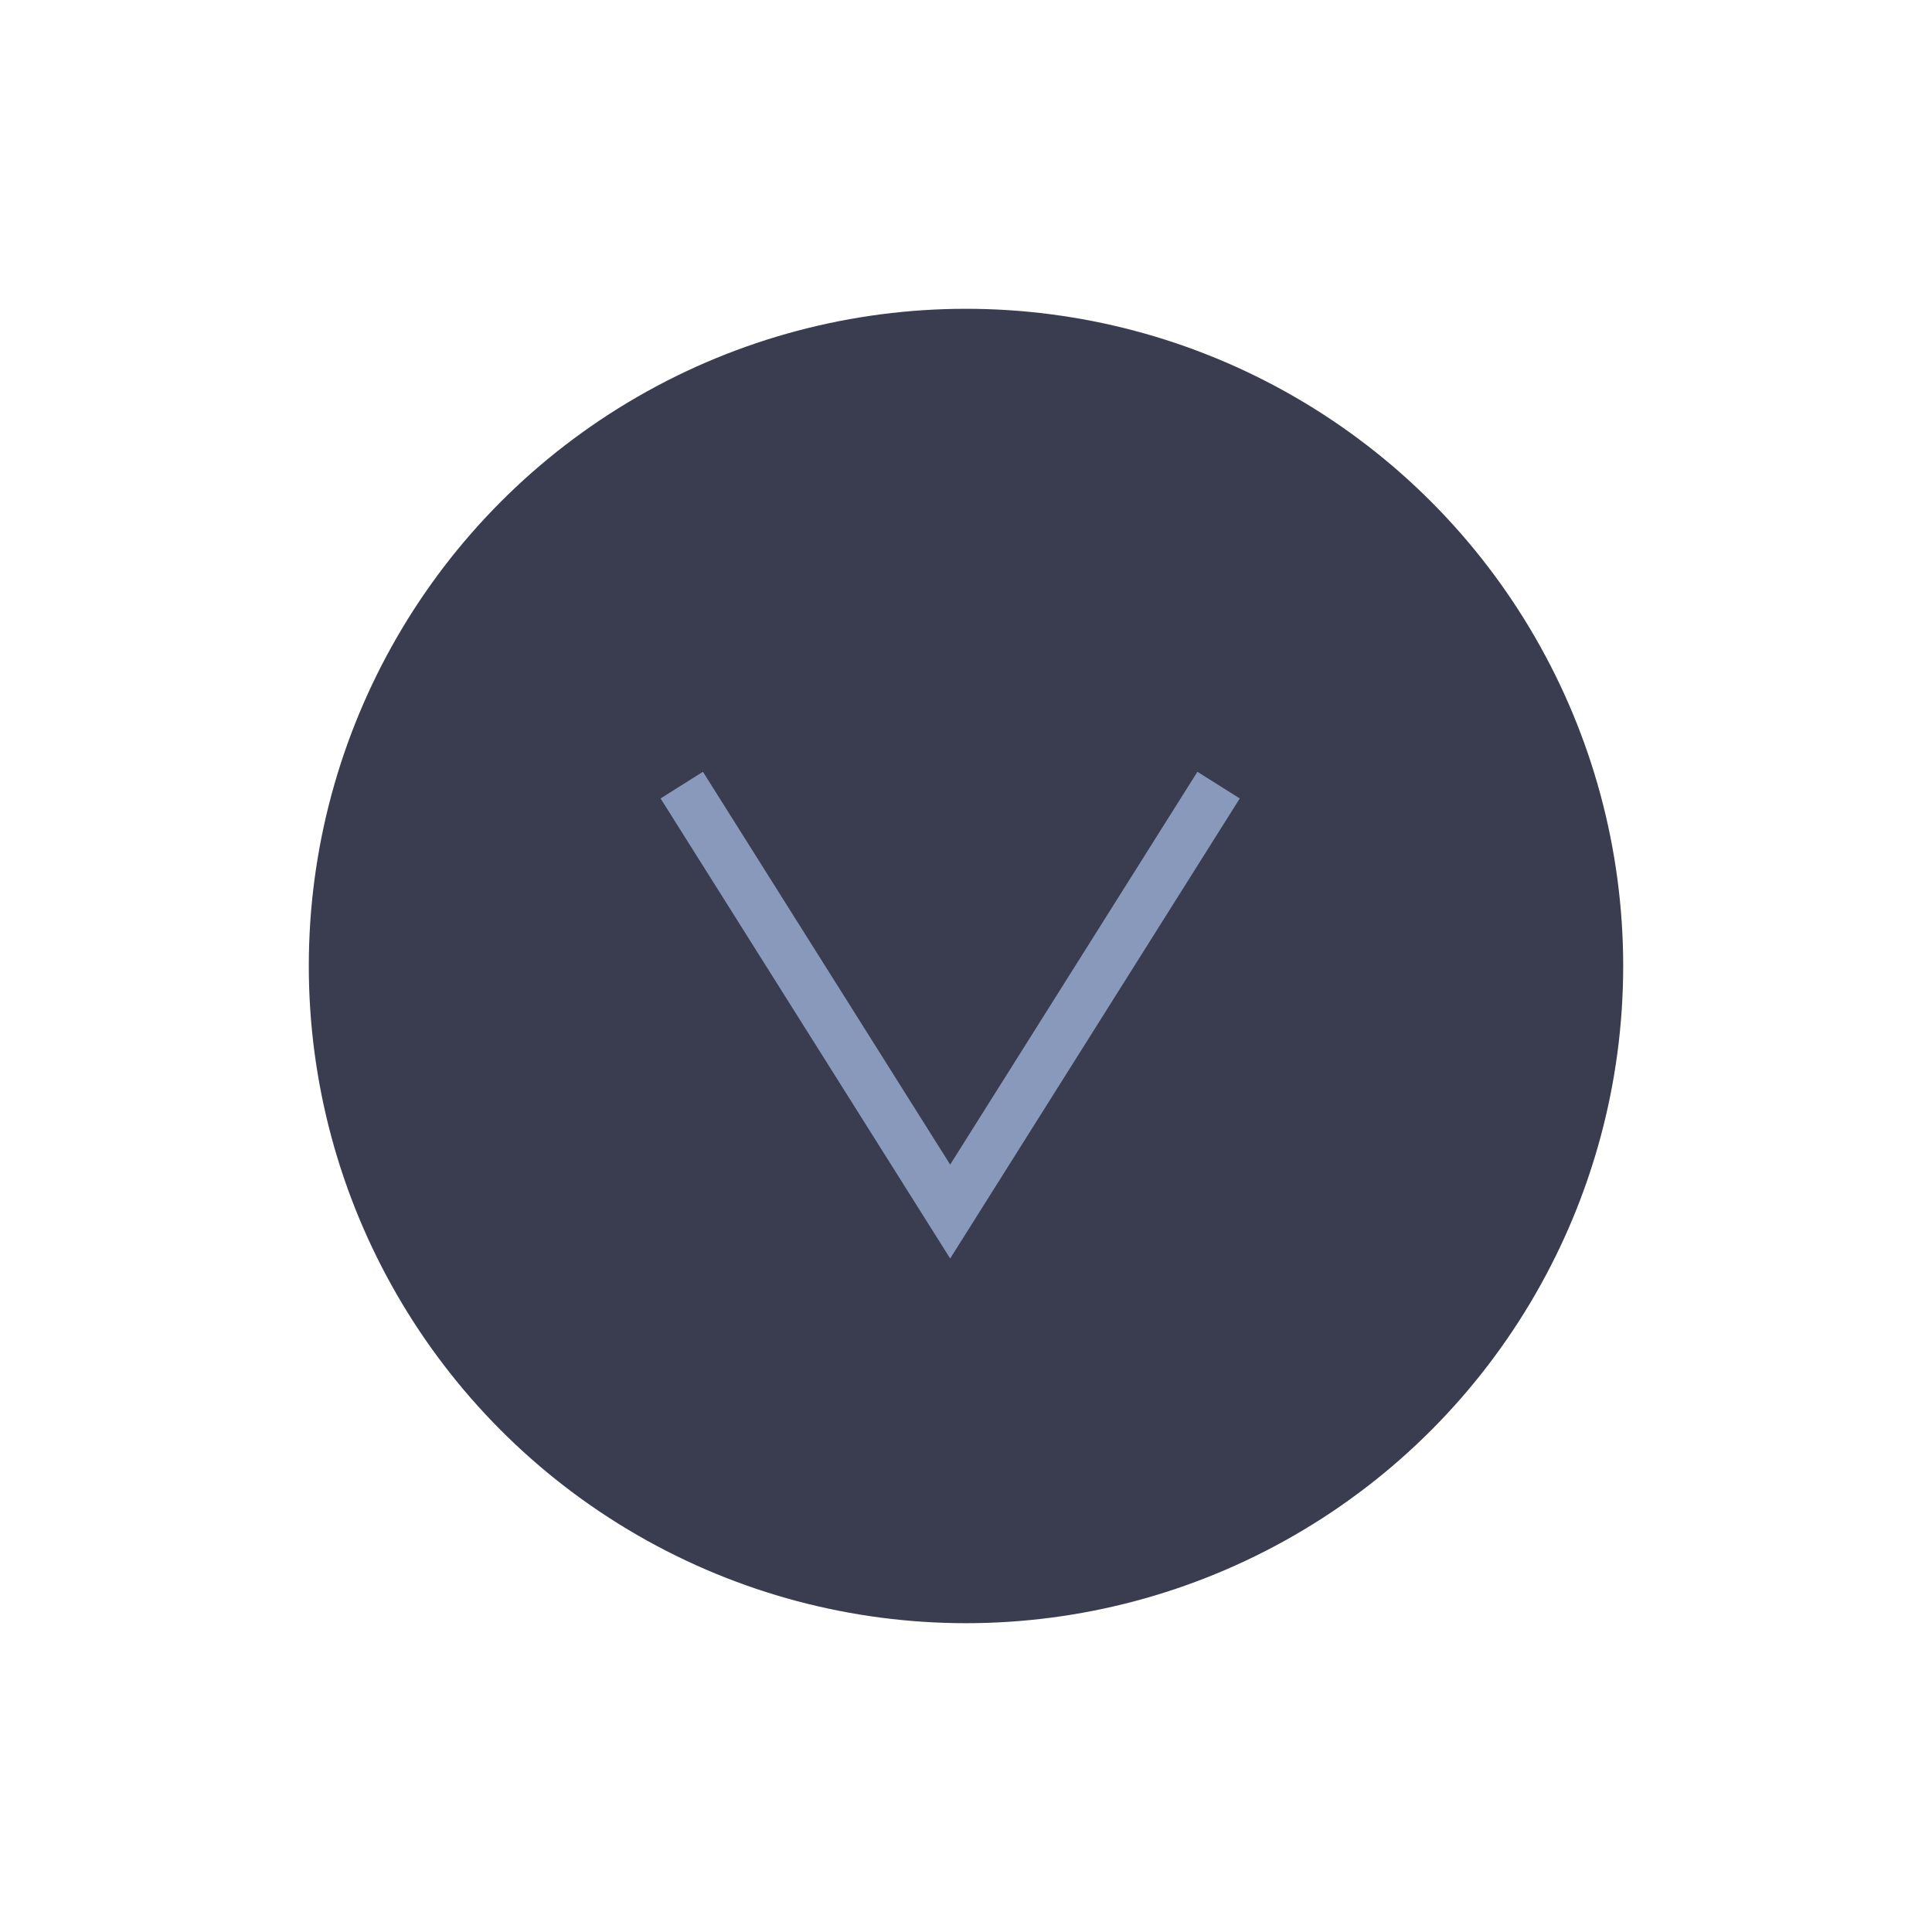 <?xml version="1.0" encoding="UTF-8" standalone="no"?>
<svg
   xmlns:dc="http://purl.org/dc/elements/1.1/"
   xmlns:cc="http://creativecommons.org/ns#"
   xmlns:rdf="http://www.w3.org/1999/02/22-rdf-syntax-ns#"
   xmlns:svg="http://www.w3.org/2000/svg"
   xmlns="http://www.w3.org/2000/svg"
   xmlns:sodipodi="http://sodipodi.sourceforge.net/DTD/sodipodi-0.dtd"
   xmlns:inkscape="http://www.inkscape.org/namespaces/inkscape"
   width="512"
   height="512"
   viewBox="0 0 135.467 135.467"
   version="1.1"
   id="svg8"
   inkscape:version="1.0.2 (e86c870879, 2021-01-15)"
   sodipodi:docname="Vecternary-Icon.svg">
  <defs
     id="defs2">
    <inkscape:path-effect
       effect="powerclip"
       id="path-effect978"
       is_visible="true"
       lpeversion="1"
       inverse="true"
       flatten="false"
       hide_clip="false"
       message="Use fill-rule evenodd on &lt;b&gt;fill and stroke&lt;/b&gt; dialog if no flatten result after convert clip to paths." />
    <inkscape:path-effect
       effect="powerclip"
       id="path-effect958"
       is_visible="true"
       lpeversion="1"
       inverse="true"
       flatten="false"
       hide_clip="false"
       message="Use fill-rule evenodd on &lt;b&gt;fill and stroke&lt;/b&gt; dialog if no flatten result after convert clip to paths." />
    <inkscape:path-effect
       effect="powerclip"
       id="path-effect942"
       is_visible="true"
       lpeversion="1"
       inverse="true"
       flatten="false"
       hide_clip="false"
       message="Use fill-rule evenodd on &lt;b&gt;fill and stroke&lt;/b&gt; dialog if no flatten result after convert clip to paths." />
    <clipPath
       clipPathUnits="userSpaceOnUse"
       id="clipPath877">
      <rect
         style="fill:#17181f;stroke-width:7.35;stroke-linejoin:round;stop-color:#000000"
         id="rect879"
         width="5938.975"
         height="11709.401"
         x="721.296"
         y="687.559" />
    </clipPath>
    <clipPath
       clipPathUnits="userSpaceOnUse"
       id="clipPath885">
      <circle
         style="fill:#17181f;stroke-width:7.195;stroke-linejoin:round;stop-color:#000000"
         id="circle887"
         cx="6660.271"
         cy="6542.26"
         r="5854.701" />
    </clipPath>
    <clipPath
       clipPathUnits="userSpaceOnUse"
       id="clipPath893">
      <circle
         style="fill:#17181f;stroke-width:7.195;stroke-linejoin:round;stop-color:#000000"
         id="circle895"
         cx="6660.271"
         cy="6542.26"
         r="5854.701" />
    </clipPath>
    <clipPath
       clipPathUnits="userSpaceOnUse"
       id="clipPath903">
      <circle
         style="fill:#17181f;stroke-width:7.195;stroke-linejoin:round;stop-color:#000000"
         id="circle905"
         cx="6660.271"
         cy="6542.26"
         r="5854.701" />
    </clipPath>
    <clipPath
       clipPathUnits="userSpaceOnUse"
       id="clipPath911">
      <circle
         style="fill:#17181f;stroke-width:7.195;stroke-linejoin:round;stop-color:#000000"
         id="circle913"
         cx="6660.271"
         cy="6542.259"
         r="5854.701" />
    </clipPath>
    <clipPath
       clipPathUnits="userSpaceOnUse"
       id="clipPath938">
      <circle
         style="display:none;fill:#17181f;stroke-width:4.686;stroke-linejoin:round;stop-color:#000000"
         id="circle940"
         cx="6660.271"
         cy="6542.26"
         r="3812.742" />
      <path
         id="lpe_path-effect942"
         style="fill:#17181f;stroke-width:4.686;stroke-linejoin:round;stop-color:#000000"
         class="powerclip"
         d="M 800.571,682.559 H 12519.972 V 12401.96 H 800.571 Z M 10473.013,6542.26 A 3812.742,3812.742 0 0 0 6660.271,2729.518 3812.742,3812.742 0 0 0 2847.53,6542.26 3812.742,3812.742 0 0 0 6660.271,10355.001 3812.742,3812.742 0 0 0 10473.013,6542.26 Z" />
    </clipPath>
    <clipPath
       clipPathUnits="userSpaceOnUse"
       id="clipath_lpe_path-effect978">
      <circle
         style="display:none;fill:#17181f;stroke-width:4.686;stroke-linejoin:round;stop-color:#000000"
         id="circle980"
         cx="6660.271"
         cy="6542.26"
         r="3812.742" />
      <path
         id="lpe_path-effect978"
         style="fill:#17181f;stroke-width:4.686;stroke-linejoin:round;stop-color:#000000"
         class="powerclip"
         d="M 3.944,3.944 H 131.523 V 131.523 H 3.944 Z M 10473.013,6542.26 A 3812.742,3812.742 0 0 0 6660.271,2729.518 3812.742,3812.742 0 0 0 2847.53,6542.26 3812.742,3812.742 0 0 0 6660.271,10355.001 3812.742,3812.742 0 0 0 10473.013,6542.26 Z" />
    </clipPath>
    <clipPath
       clipPathUnits="userSpaceOnUse"
       id="clipPath2776">
      <circle
         style="fill:#1f212a;fill-opacity:1;stroke-width:4.888;stroke-linejoin:round;stop-color:#000000"
         id="circle2778"
         cx="67.733"
         cy="67.733"
         r="54.065" />
    </clipPath>
  </defs>
  <sodipodi:namedview
     id="base"
     pagecolor="#ffffff"
     bordercolor="#666666"
     borderopacity="1.0"
     inkscape:pageopacity="0.0"
     inkscape:pageshadow="2"
     inkscape:zoom="0.64"
     inkscape:cx="-163.12294"
     inkscape:cy="304.93082"
     inkscape:document-units="px"
     inkscape:current-layer="layer1"
     inkscape:document-rotation="0"
     showgrid="false"
     units="px"
     width="512px"
     height="512in"
     inkscape:snap-bbox="true"
     inkscape:bbox-paths="true"
     inkscape:bbox-nodes="true"
     inkscape:snap-bbox-edge-midpoints="true"
     inkscape:snap-bbox-midpoints="true"
     inkscape:window-width="1717"
     inkscape:window-height="1012"
     inkscape:window-x="50"
     inkscape:window-y="32"
     inkscape:window-maximized="0" />
  <g
     inkscape:label="Layer 1"
     inkscape:groupmode="layer"
     id="layer1">
    <g
       id="g2782"
       transform="matrix(0,-1.204,1.204,0,-13.792,149.258)" />
    <circle
       style="display:block;fill:#3a3d50;fill-opacity:1;stroke-width:0.057;stroke-linejoin:round;stop-color:#000000"
       id="circle960"
       cx="67.733"
       cy="67.733"
       r="46.081" />
    <g
       id="g16628-3"
       transform="matrix(0.056,0,0,0.056,293.728,-635.796)"
       style="stroke:#8999bc;stroke-width:11.858;stroke-miterlimit:4;stroke-dasharray:none;stroke-opacity:1">
      <g
         id="g16626-2"
         style="stroke:#8999bc;stroke-width:11.651;stroke-miterlimit:4;stroke-dasharray:none;stroke-opacity:1"
         transform="matrix(1.018,0,0,1.018,135.448,265.707)">
        <path
           style="fill:none;stroke:#8999bc;stroke-width:61.541;stroke-linecap:butt;stroke-linejoin:miter;stroke-miterlimit:4;stroke-dasharray:none;stroke-opacity:1"
           d="m -4446.919,11857.402 330.139,524.489 330.139,-524.489"
           id="path16622-0"
           sodipodi:nodetypes="ccc" />
      </g>
    </g>
  </g>
</svg>
